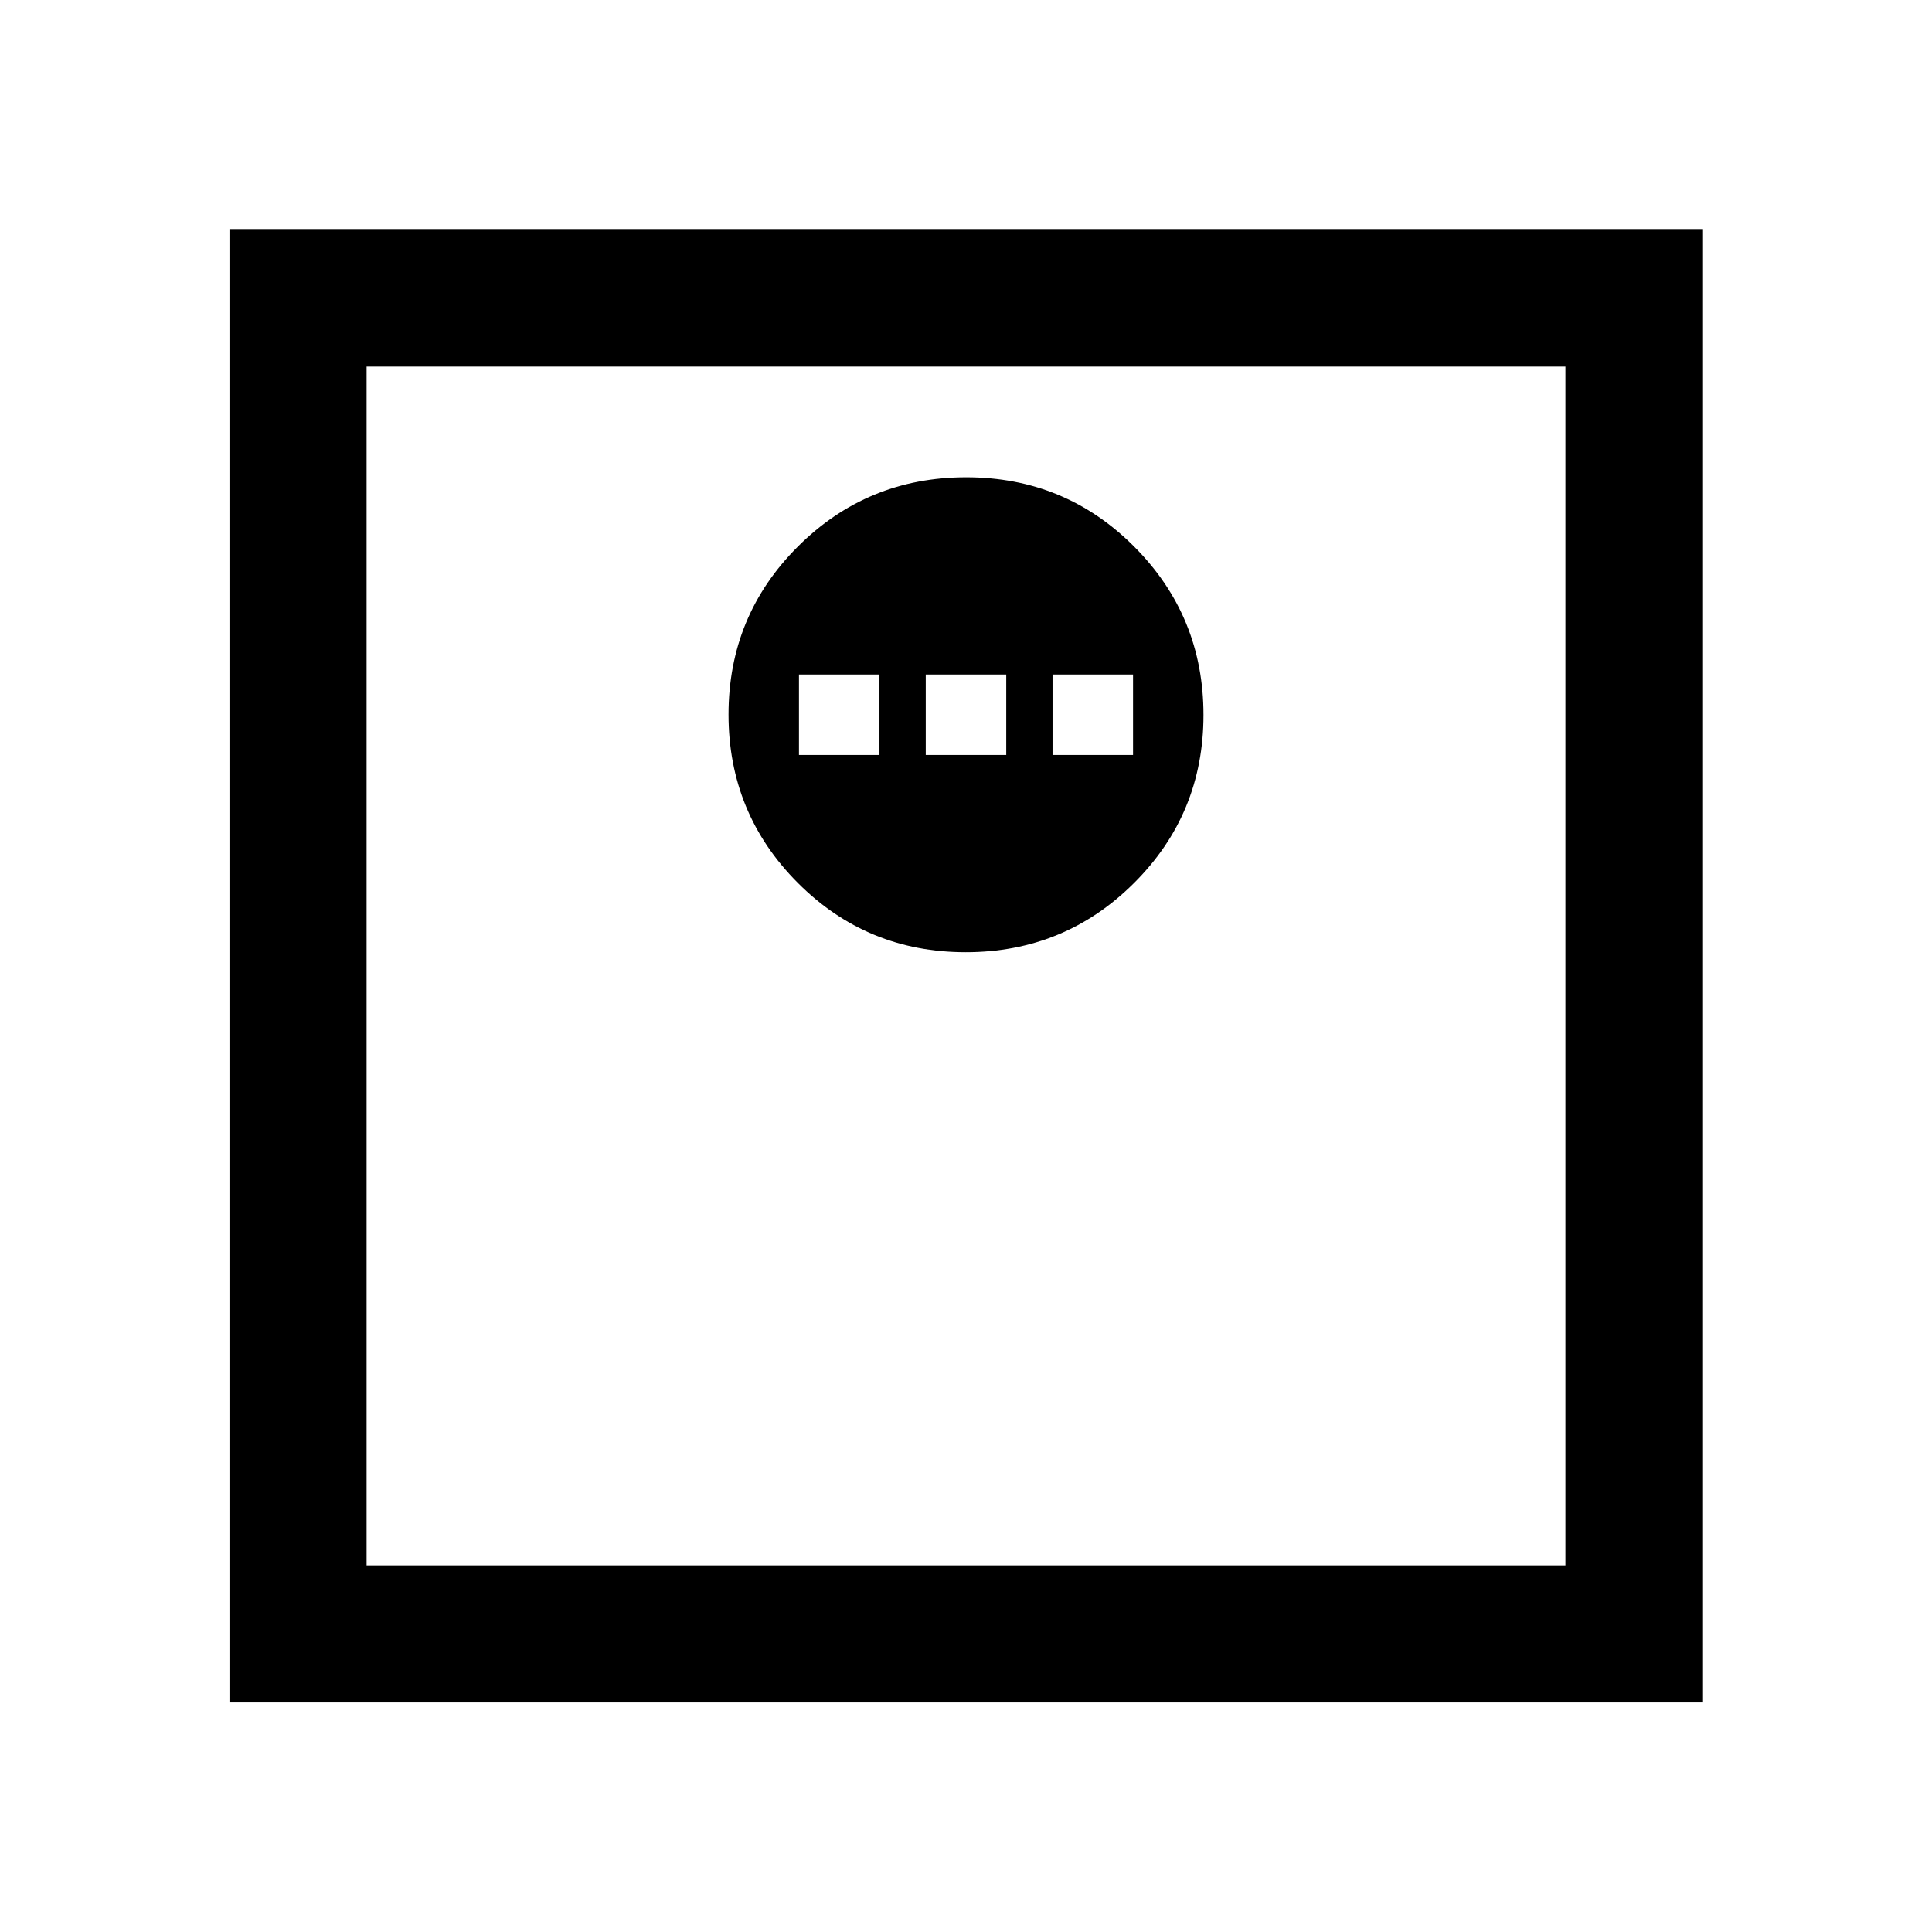 <svg xmlns="http://www.w3.org/2000/svg" width="48" height="48" viewBox="0 96 960 960"><path d="M479.882 569.152q49.118 0 83.618-34.382 34.5-34.382 34.5-83.5t-34.382-83.618q-34.383-34.5-83.5-34.5-49.118 0-83.618 34.383-34.5 34.382-34.5 83.5 0 49.117 34.382 83.617 34.383 34.5 83.5 34.5Zm-82.882-98v-40h40v40h-40Zm63 0v-40h40v40h-40Zm63 0v-40h40v40h-40ZM114.022 941.978V209.782h732.196v732.196H114.022Zm68.13-68.13h595.696V278.152H182.152v595.696Zm0 0V278.152v595.696Z"/></svg>